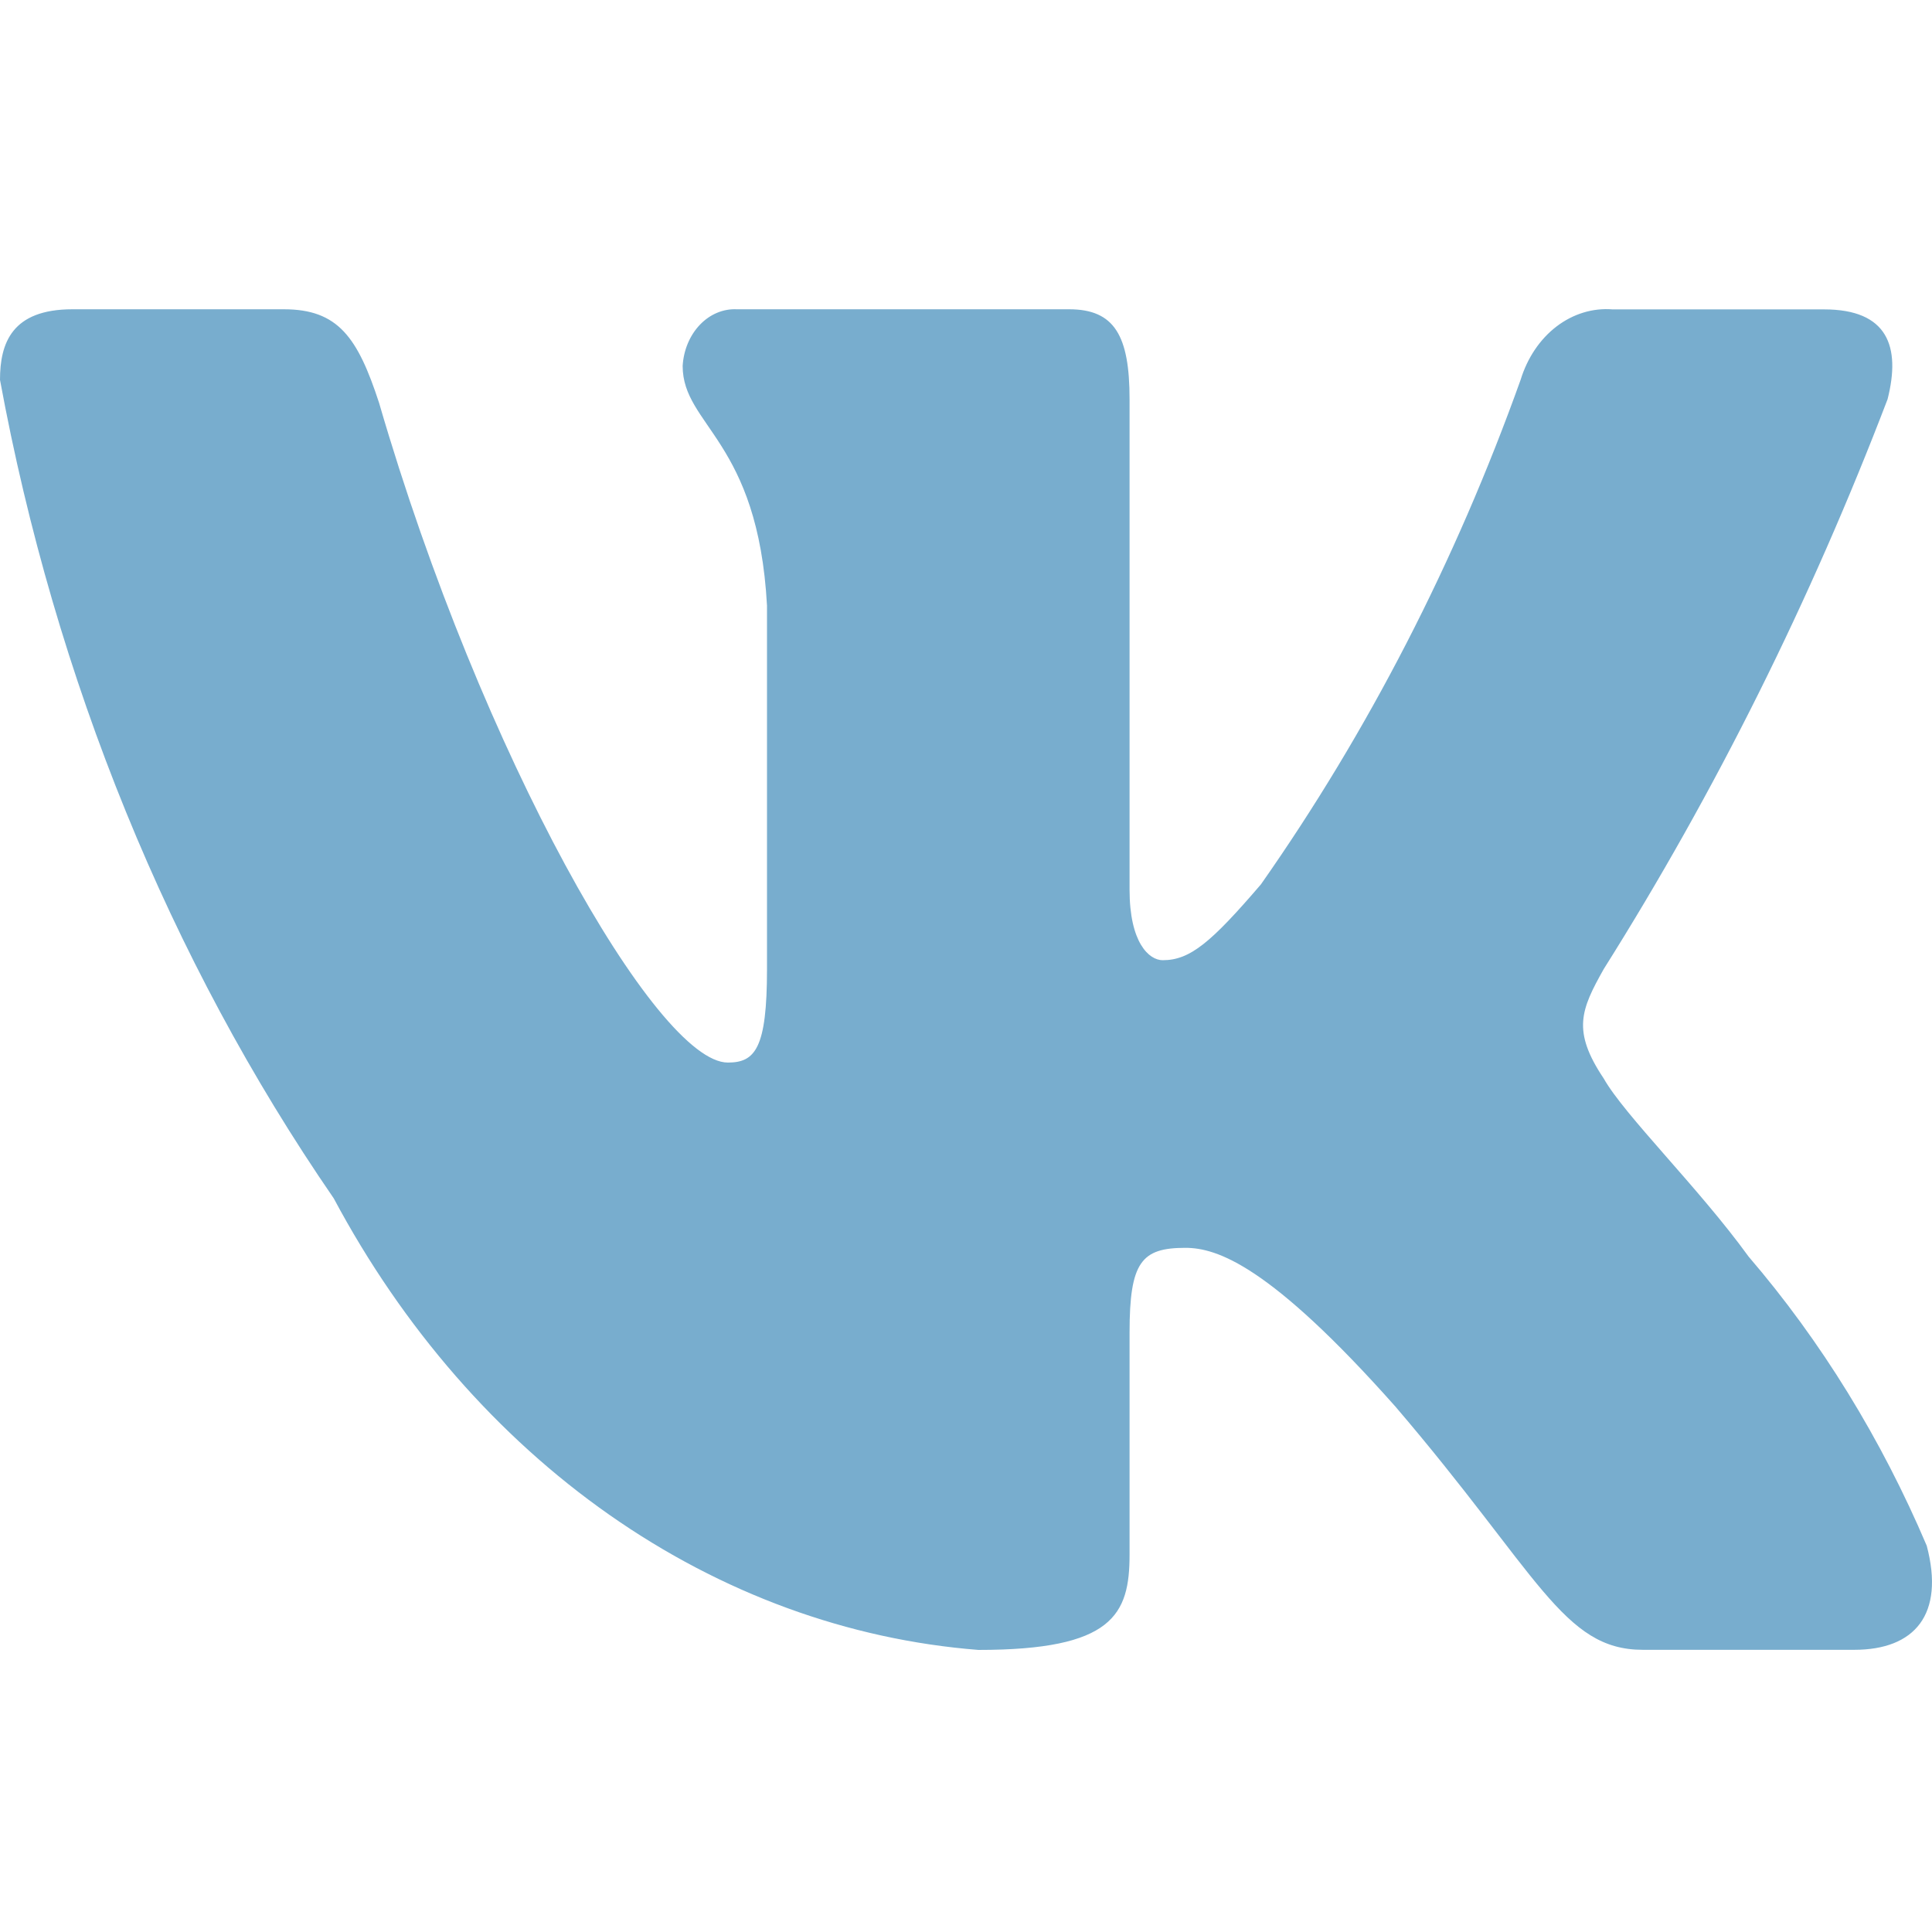 <svg width="50" height="50" viewBox="0 0 50 50" fill="none" xmlns="http://www.w3.org/2000/svg">
<path d="M47.988 42.697H42.516C40.446 42.697 39.822 40.738 36.111 36.4C32.867 32.748 31.497 32.294 30.677 32.294C29.542 32.294 29.233 32.658 29.233 34.483V40.234C29.233 41.789 28.801 42.7 25.322 42.7C21.947 42.435 18.675 41.237 15.774 39.206C12.873 37.174 10.427 34.366 8.637 31.013C4.386 24.834 1.429 17.581 0 9.831C0 8.873 0.312 8.004 1.876 8.004H7.346C8.752 8.004 9.258 8.735 9.81 10.425C12.466 19.556 16.997 27.499 18.837 27.499C19.543 27.499 19.85 27.134 19.85 25.08V15.675C19.617 11.384 17.667 11.022 17.667 9.47C17.691 9.06 17.852 8.678 18.114 8.404C18.376 8.13 18.719 7.987 19.07 8.004H27.668C28.844 8.004 29.233 8.688 29.233 10.33V23.026C29.233 24.396 29.736 24.85 30.091 24.85C30.797 24.85 31.339 24.396 32.632 22.888C35.404 18.939 37.668 14.54 39.354 9.828C39.527 9.263 39.853 8.778 40.283 8.449C40.713 8.121 41.224 7.965 41.736 8.007H47.209C48.85 8.007 49.198 8.965 48.85 10.333C46.859 15.541 44.397 20.485 41.504 25.08C40.914 26.131 40.678 26.677 41.504 27.911C42.046 28.869 43.965 30.741 45.254 32.521C47.13 34.707 48.687 37.235 49.864 40.004C50.335 41.786 49.55 42.697 47.988 42.697Z" fill="#78ADCE"/>
</svg>
